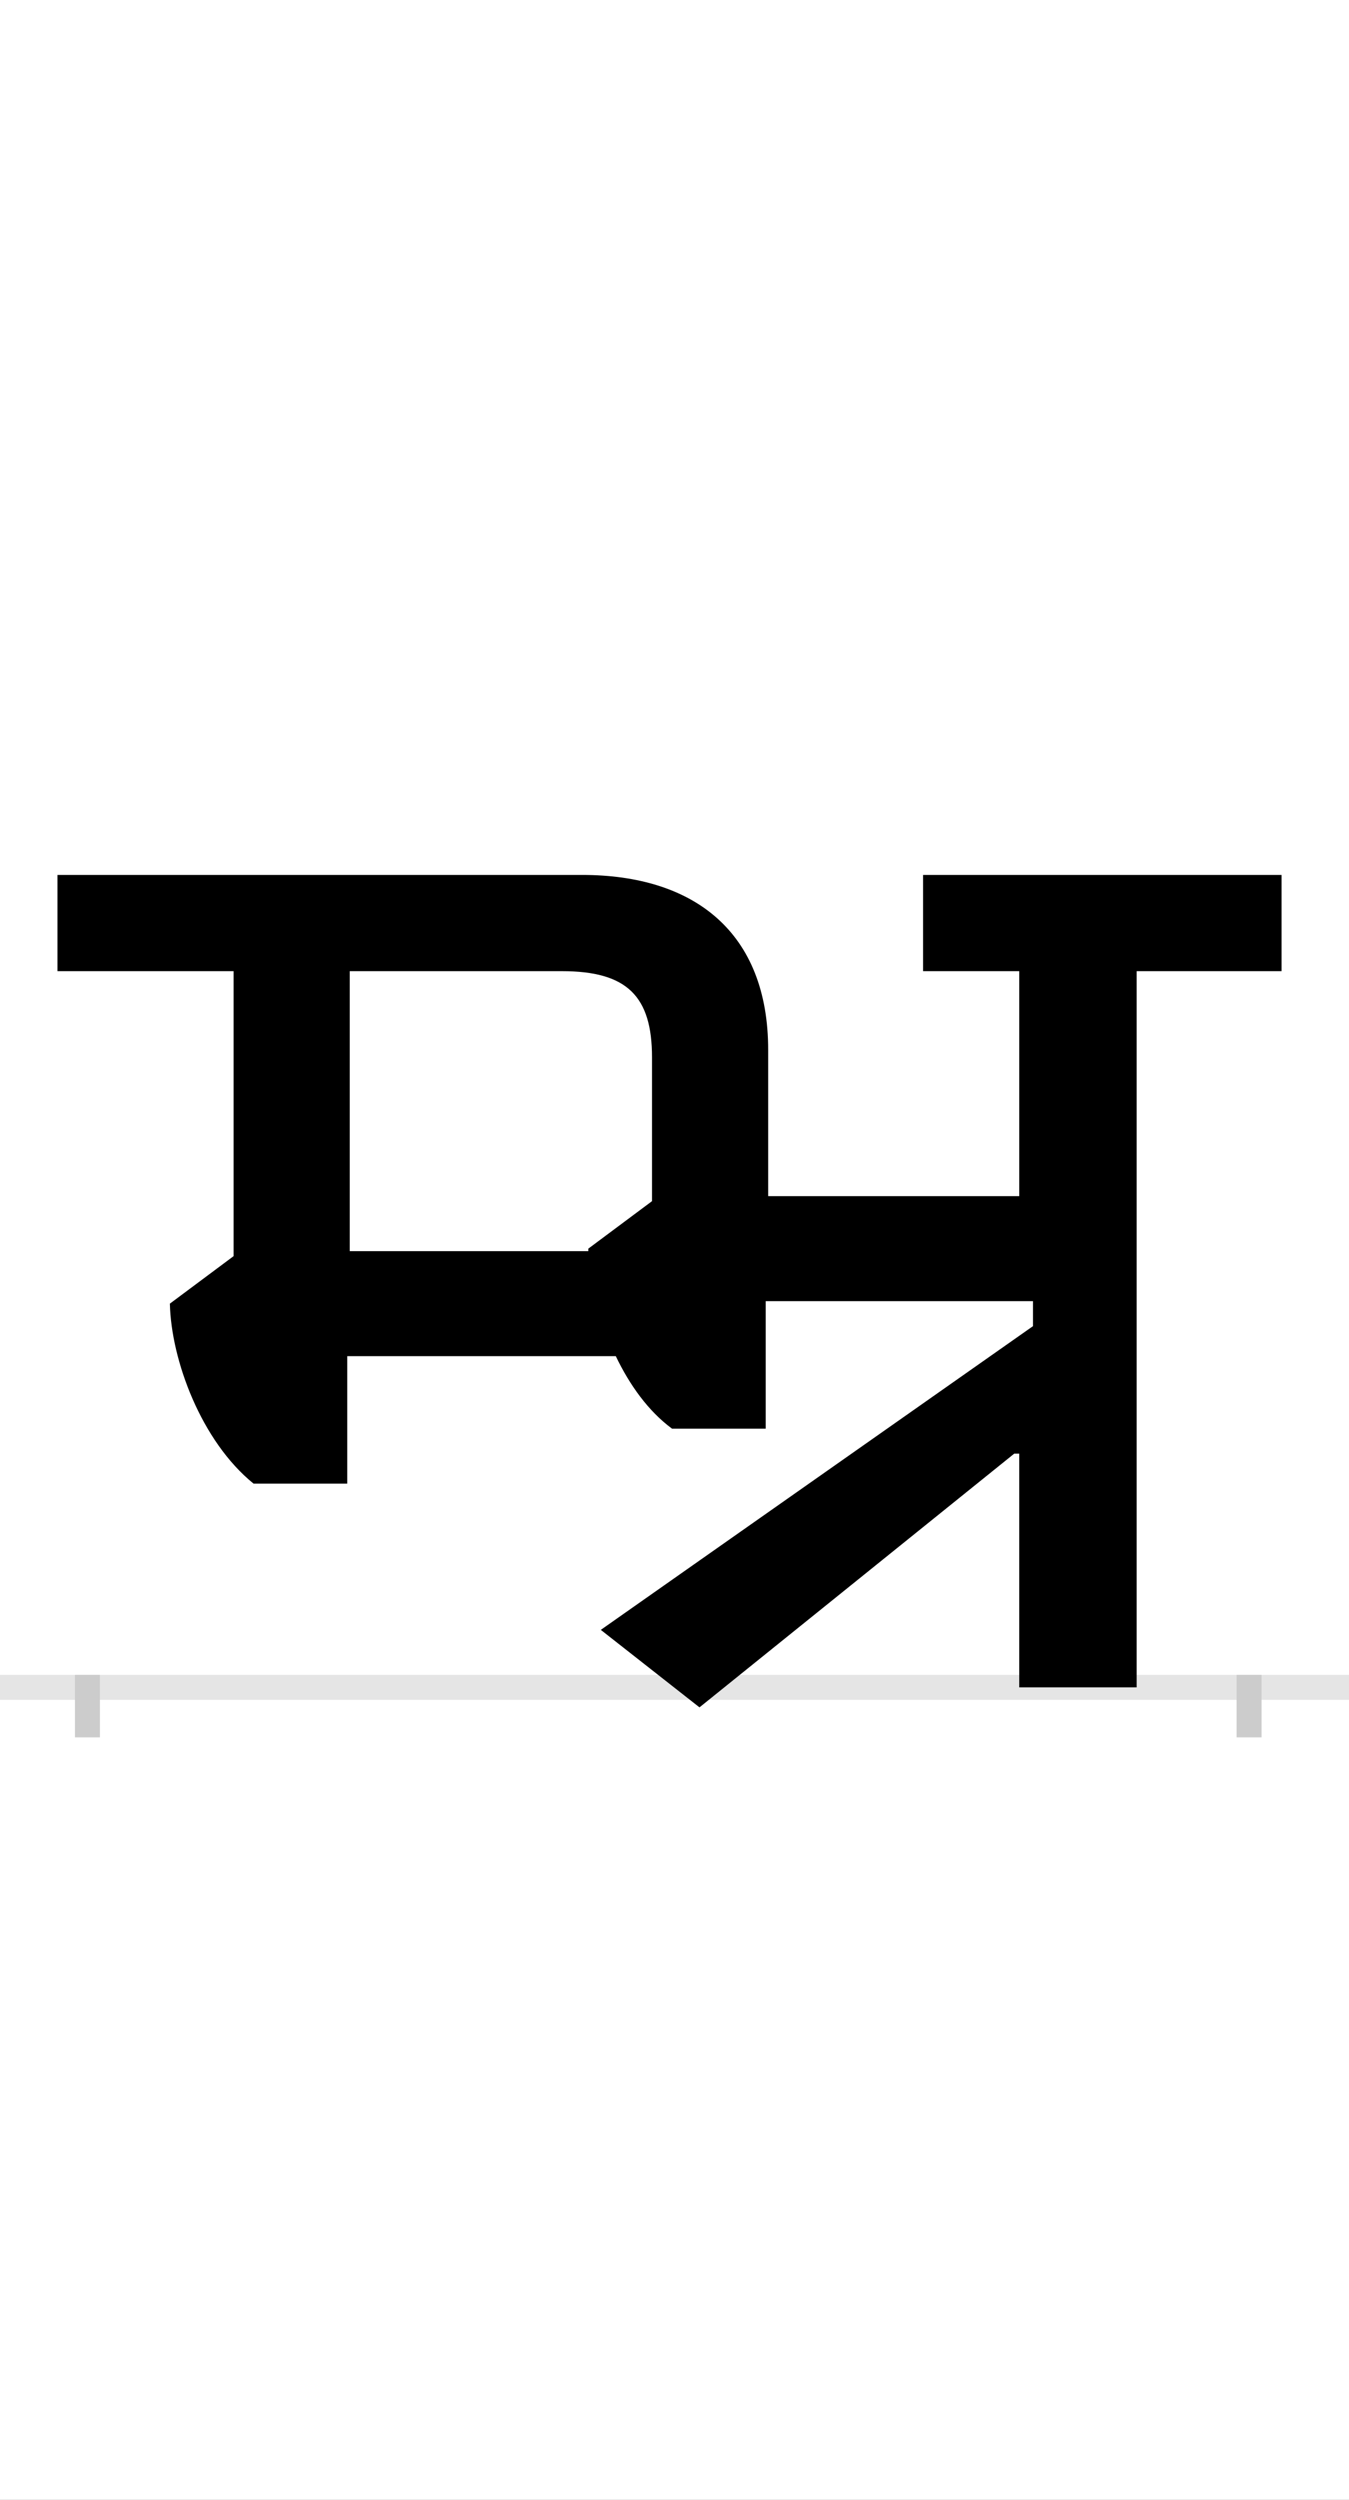 <?xml version="1.0" encoding="UTF-8"?>
<svg height="200.0" version="1.1" width="108.0" xmlns="http://www.w3.org/2000/svg" xmlns:xlink="http://www.w3.org/1999/xlink">
 <rect width="100%" height="100%" fill="#808080" stroke="none"/>
 <path d="M0,0 l108,0 l0,200 l-108,0 Z M0,0" fill="rgb(255,255,255)" transform="matrix(1,0,0,-1,0.0,200.0)"/>
 <path d="M0,0 l108,0" fill="none" stroke="rgb(229,229,229)" stroke-width="2" transform="matrix(1,0,0,-1,0.0,135.0)"/>
 <path d="M0,1 l0,-5" fill="none" stroke="rgb(204,204,204)" stroke-width="2" transform="matrix(1,0,0,-1,7.0,135.0)"/>
 <path d="M0,1 l0,-5" fill="none" stroke="rgb(204,204,204)" stroke-width="2" transform="matrix(1,0,0,-1,100.0,135.0)"/>
 <path d="M380,573 c52,0,72,-20,72,-69 l0,-115 l-51,-38 l0,-2 l-191,0 l0,224 Z M742,187 l4,0 l0,-187 l94,0 l0,573 l116,0 l0,77 l-287,0 l0,-77 l77,0 l0,-180 l-201,0 l0,117 c0,94,-59,140,-149,140 l-420,0 l0,-77 l141,0 l0,-228 l-51,-38 c1,-45,25,-110,67,-144 l75,0 l0,102 l215,0 c11,-23,26,-44,45,-58 l75,0 l0,102 l214,0 l0,-20 l-346,-243 l79,-62 Z M742,187" fill="rgb(0,0,0)" transform="matrix(0.1,0.0,0.0,-0.1,7.0,135.0)"/>
</svg>